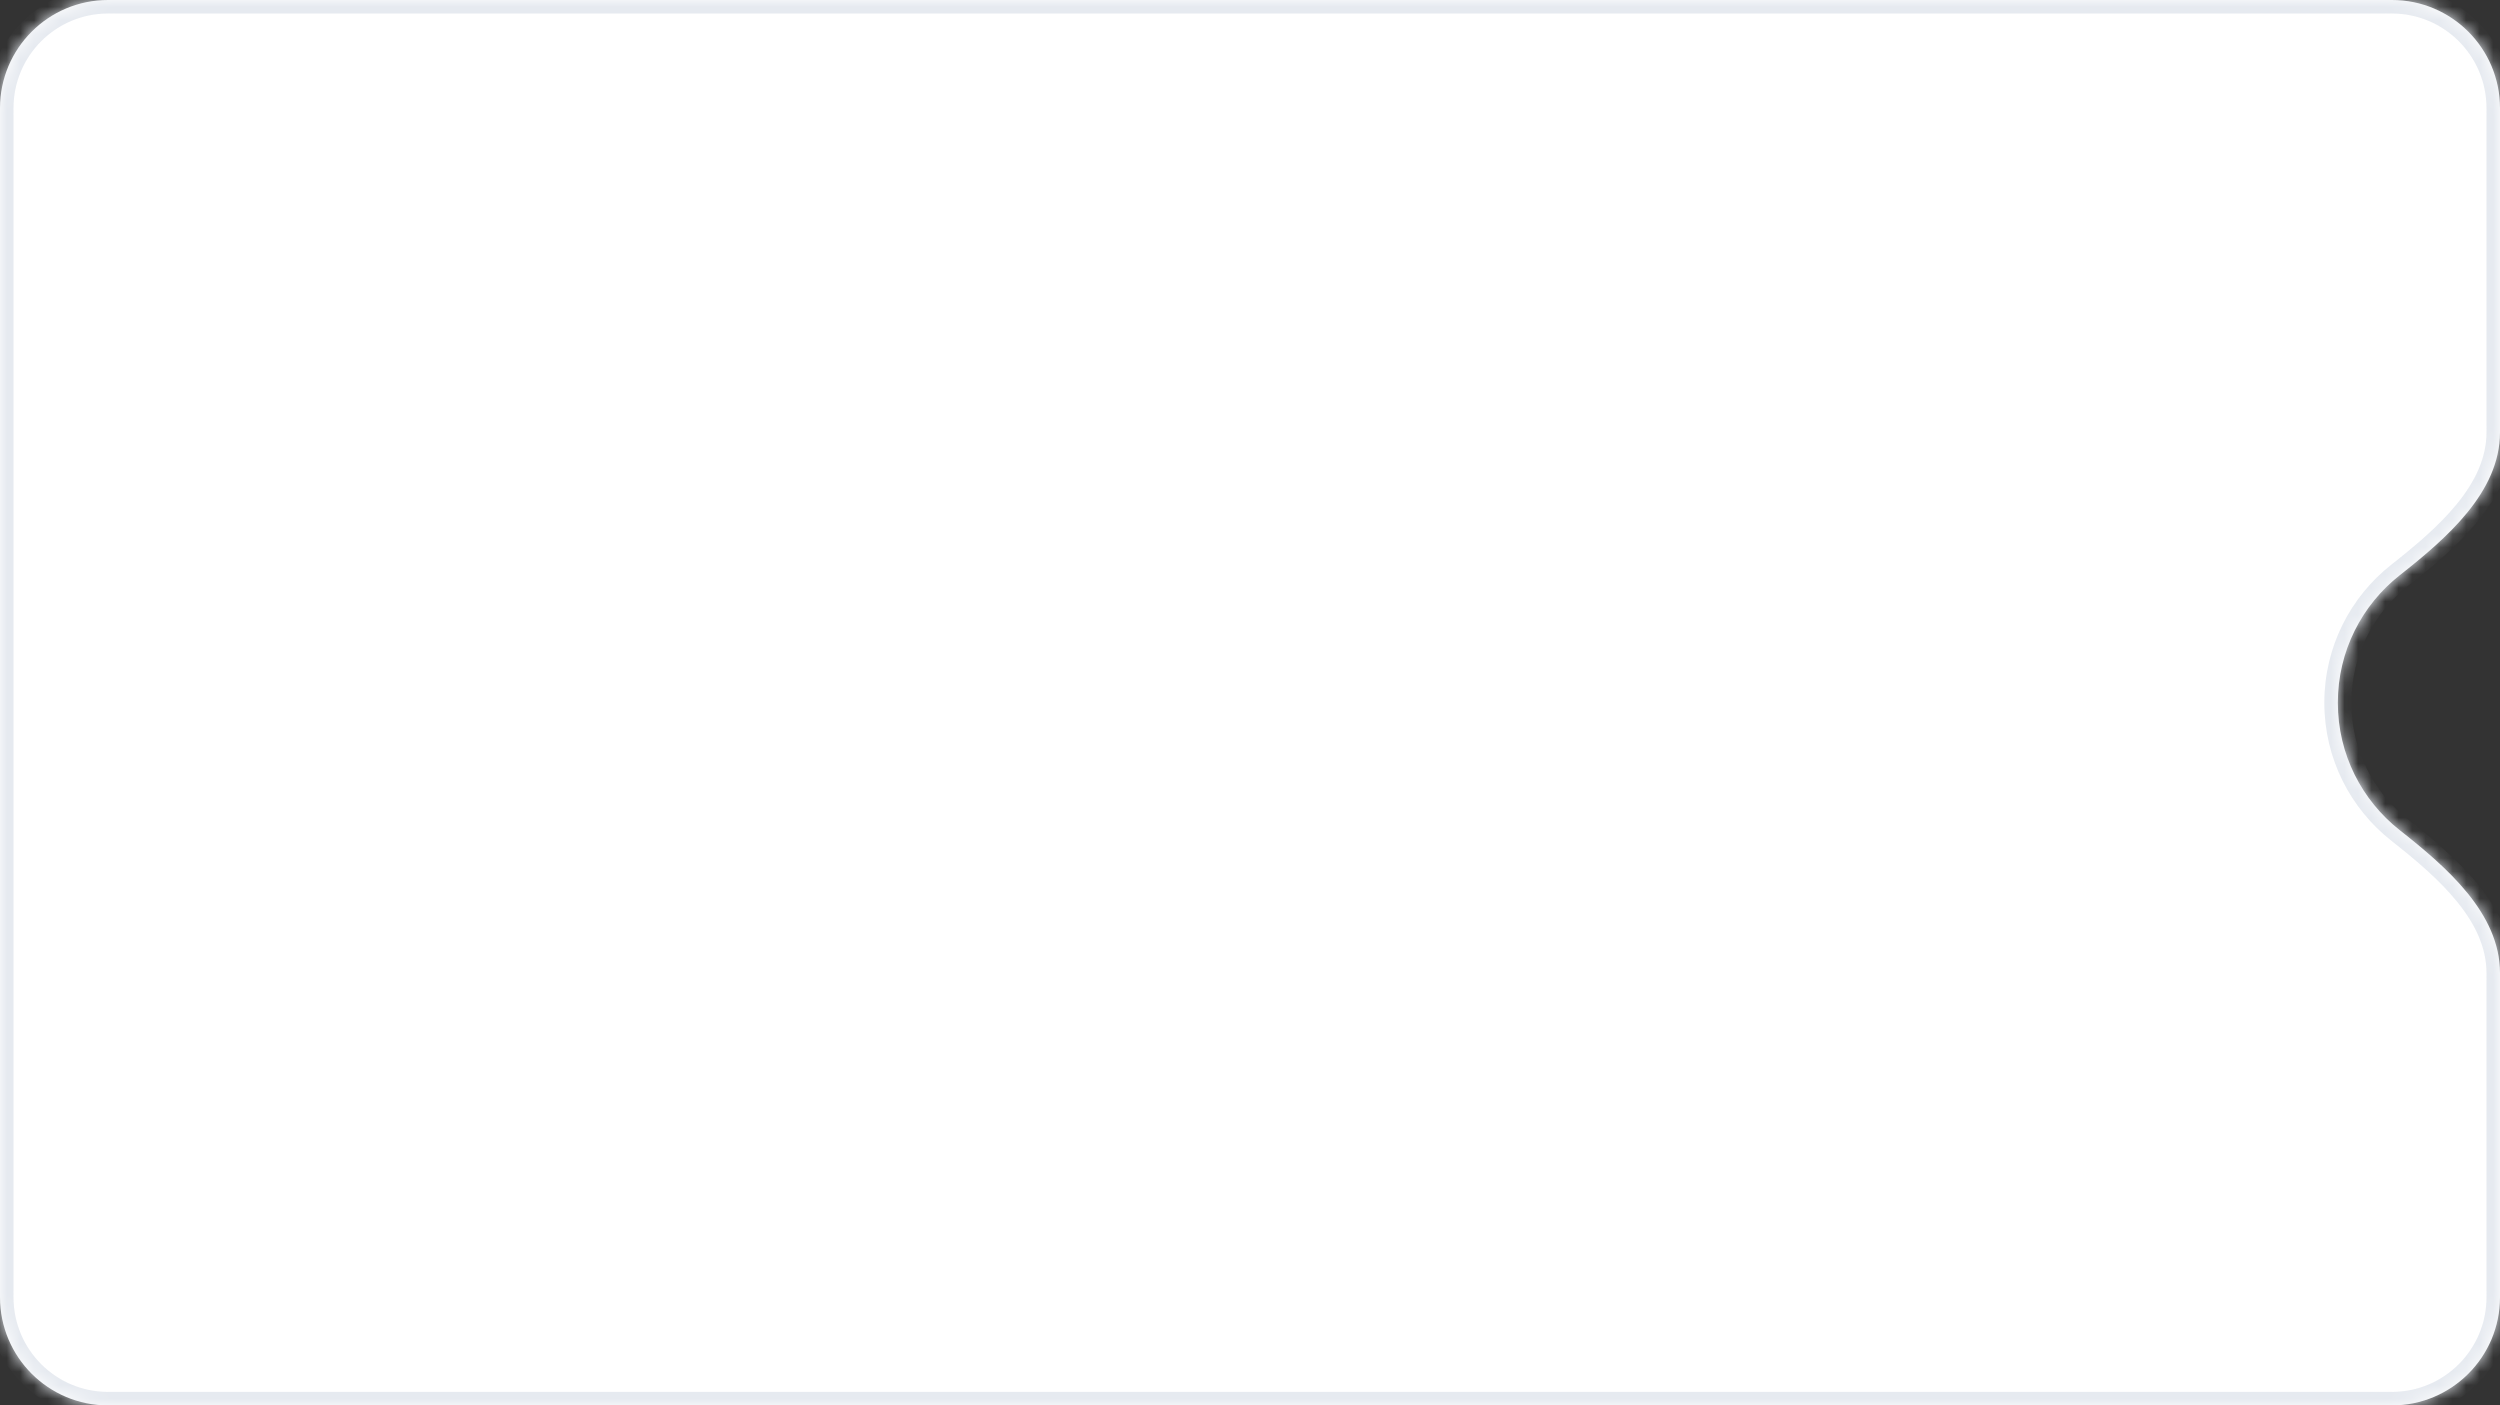 <svg xmlns="http://www.w3.org/2000/svg" width="185" height="104" viewBox="0 0 185 104" fill="none">
    <rect x="0" y="0" width="185" height="104" fill="#333333" stroke="none"/>
    <mask id="path-1-inside-1_3120_13600" fill="white">
        <path fill-rule="evenodd" clip-rule="evenodd" d="M0 8C0 3.582 3.582 0 8 0H177C181.418 0 185 3.582 185 8V32C185 36.418 181.05 39.834 177.58 42.569C174.791 44.766 173 48.174 173 52C173 55.826 174.791 59.234 177.58 61.431C181.05 64.166 185 67.582 185 72V96C185 100.418 181.418 104 177 104H8C3.582 104 0 100.418 0 96V8Z"/>
    </mask>
    <path fill-rule="evenodd" clip-rule="evenodd" d="M0 8C0 3.582 3.582 0 8 0H177C181.418 0 185 3.582 185 8V32C185 36.418 181.05 39.834 177.58 42.569C174.791 44.766 173 48.174 173 52C173 55.826 174.791 59.234 177.58 61.431C181.05 64.166 185 67.582 185 72V96C185 100.418 181.418 104 177 104H8C3.582 104 0 100.418 0 96V8Z" fill="white"/>
    <path d="M177 -1H8V1H177V-1ZM186 32V8H184V32H186ZM174 52C174 48.493 175.64 45.37 178.198 43.354L176.961 41.783C173.941 44.162 172 47.855 172 52H174ZM178.198 60.646C175.64 58.63 174 55.507 174 52H172C172 56.145 173.941 59.838 176.961 62.217L178.198 60.646ZM186 96V72H184V96H186ZM8 105H177V103H8V105ZM-1 8V96H1V8H-1ZM8 103C4.134 103 1 99.866 1 96H-1C-1 100.971 3.029 105 8 105V103ZM176.961 62.217C178.694 63.582 180.47 65.061 181.815 66.715C183.156 68.364 184 70.105 184 72H186C186 69.477 184.869 67.301 183.367 65.453C181.869 63.611 179.936 62.015 178.198 60.646L176.961 62.217ZM184 32C184 33.895 183.156 35.636 181.815 37.285C180.47 38.939 178.694 40.418 176.961 41.783L178.198 43.354C179.936 41.985 181.869 40.389 183.367 38.547C184.869 36.699 186 34.523 186 32H184ZM8 -1C3.029 -1 -1 3.029 -1 8H1C1 4.134 4.134 1 8 1V-1ZM184 96C184 99.866 180.866 103 177 103V105C181.971 105 186 100.971 186 96H184ZM177 1C180.866 1 184 4.134 184 8H186C186 3.029 181.971 -1 177 -1V1Z" fill="#E6EAF0" mask="url(#path-1-inside-1_3120_13600)"/>
</svg>